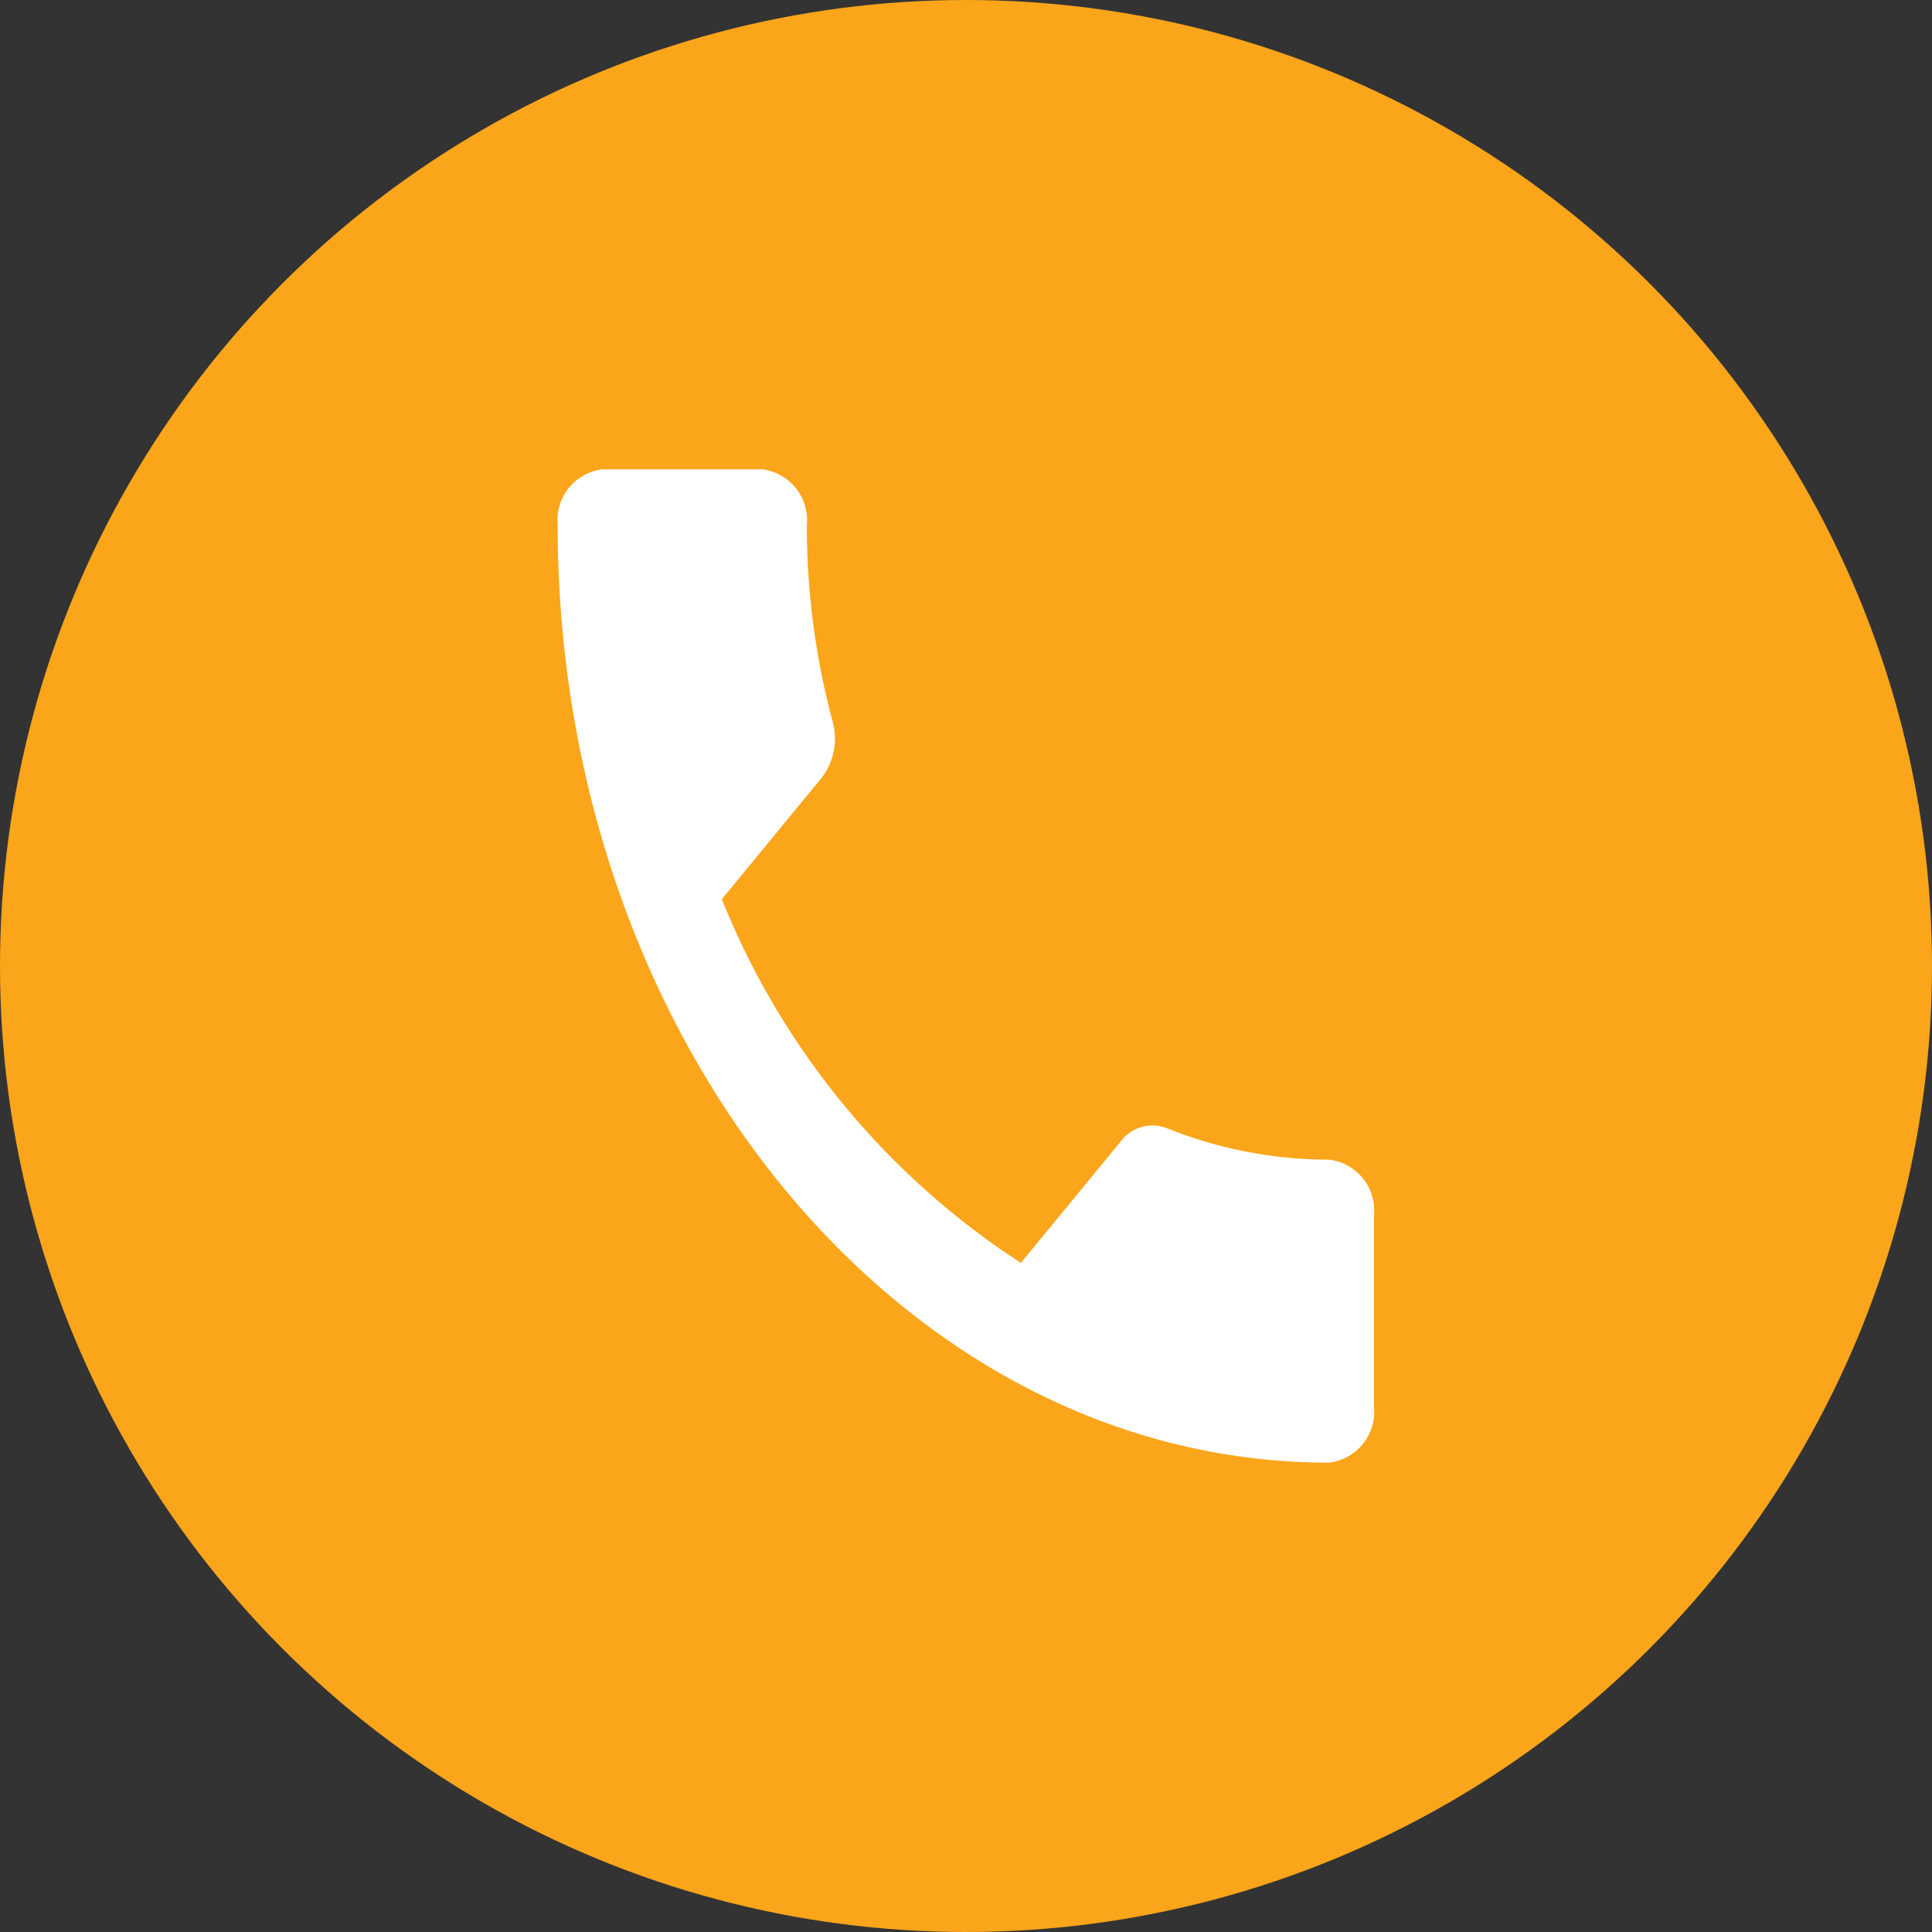 <svg xmlns="http://www.w3.org/2000/svg" width="30" height="30" viewBox="0 0 30 30">
  <rect x="0" y="0" width="30" height="30" fill="#333333" stroke="none"/>
  <g id="Group_27270" data-name="Group 27270" transform="translate(-723 -1821)">
    <circle id="Ellipse_713" data-name="Ellipse 713" cx="15" cy="15" r="15" transform="translate(723 1821)" fill="#fba51a"/>
    <path id="ic_call_24px" d="M5.55,9.676a12.091,12.091,0,0,0,4.643,5.647l1.55-1.885a.615.615,0,0,1,.719-.206,6.746,6.746,0,0,0,2.515.488.794.794,0,0,1,.7.857v2.991a.794.794,0,0,1-.7.857C8.362,18.425,3,11.9,3,3.857A.794.794,0,0,1,3.7,3H6.17a.794.794,0,0,1,.7.857,11.673,11.673,0,0,0,.4,3.059A1,1,0,0,1,7.1,7.79Z" transform="translate(728.659 1825.287)" fill="#fff"/>
  </g>
</svg>

